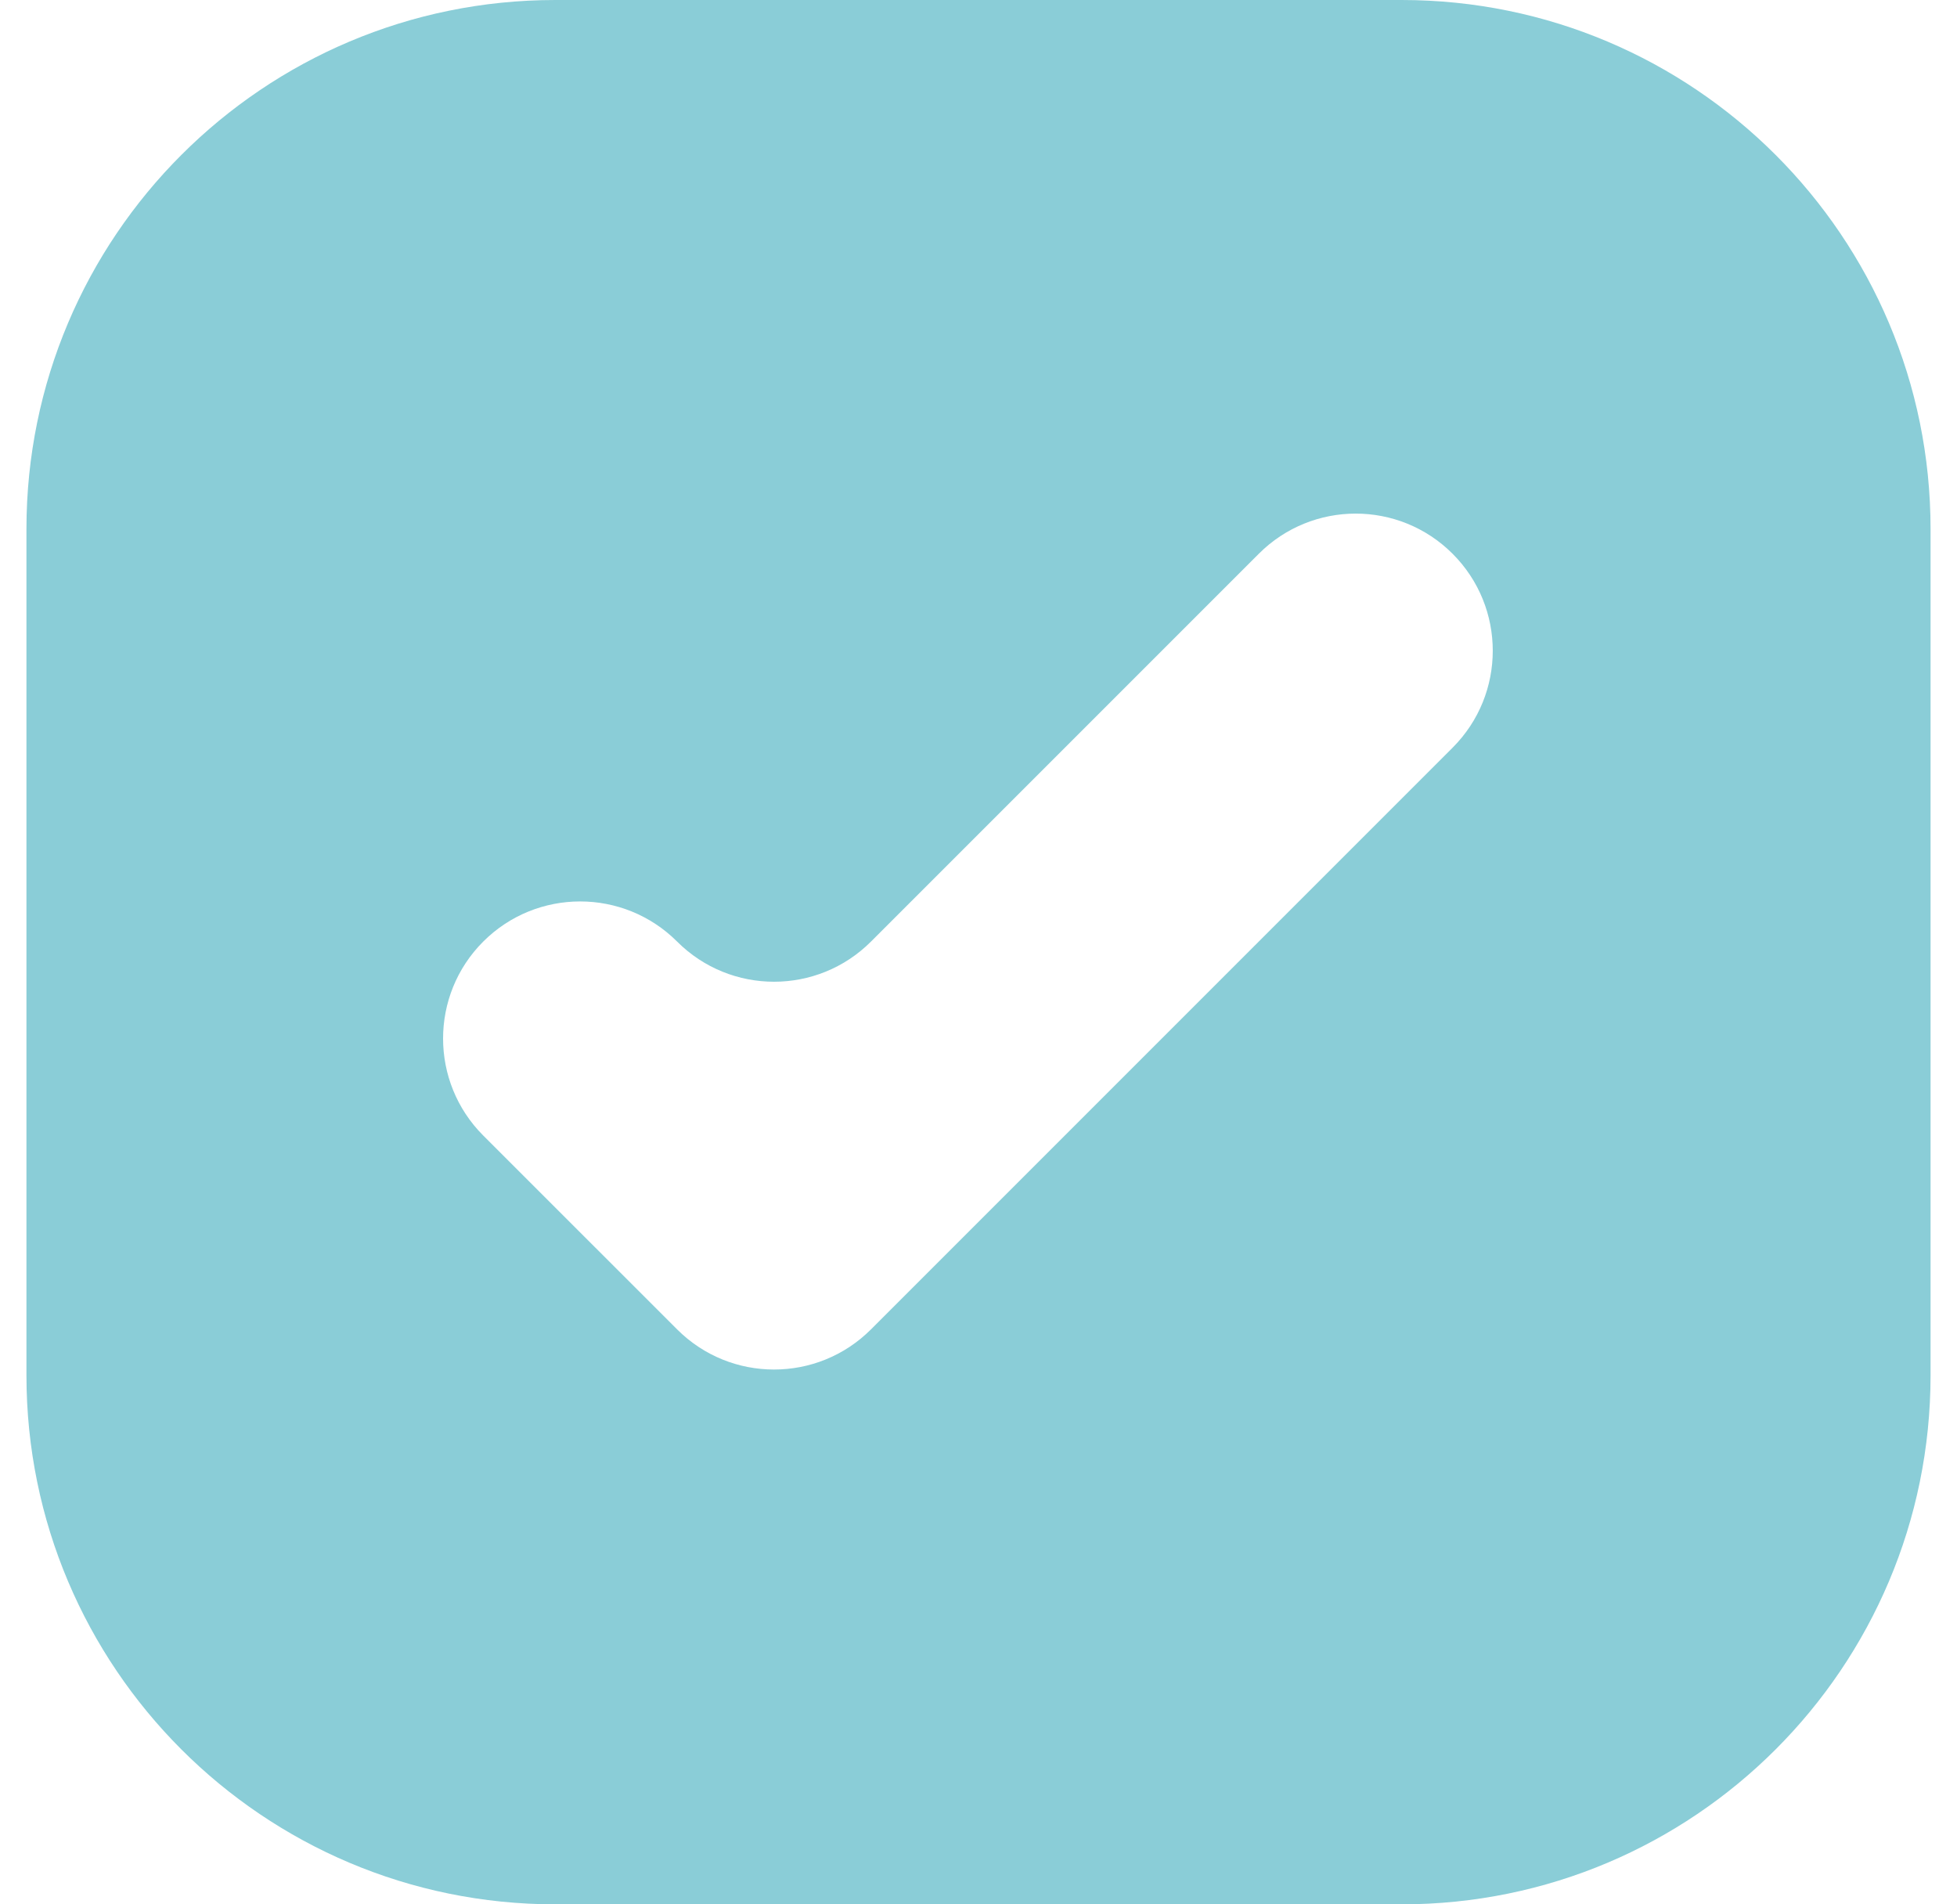 <svg width="37" height="36" viewBox="0 0 37 36" fill="none" xmlns="http://www.w3.org/2000/svg">
<path fill-rule="evenodd" clip-rule="evenodd" d="M36.5 10C36.5 4.477 32.023 0 26.5 0H10.5C4.977 0 0.5 4.477 0.5 10V26C0.5 31.523 4.977 36 10.5 36H26.5C32.023 36 36.5 31.523 36.5 26V10ZM9.136 21.466C8.124 20.453 8.124 18.812 9.136 17.8C10.148 16.788 11.789 16.788 12.802 17.8V17.8C13.814 18.812 15.455 18.812 16.467 17.8L23.799 10.469C24.811 9.456 26.452 9.456 27.464 10.469C28.476 11.481 28.476 13.122 27.464 14.134L16.467 25.131C15.455 26.143 13.814 26.143 12.802 25.131L9.136 21.466Z" fill="#8ACDD7"/>
</svg>
